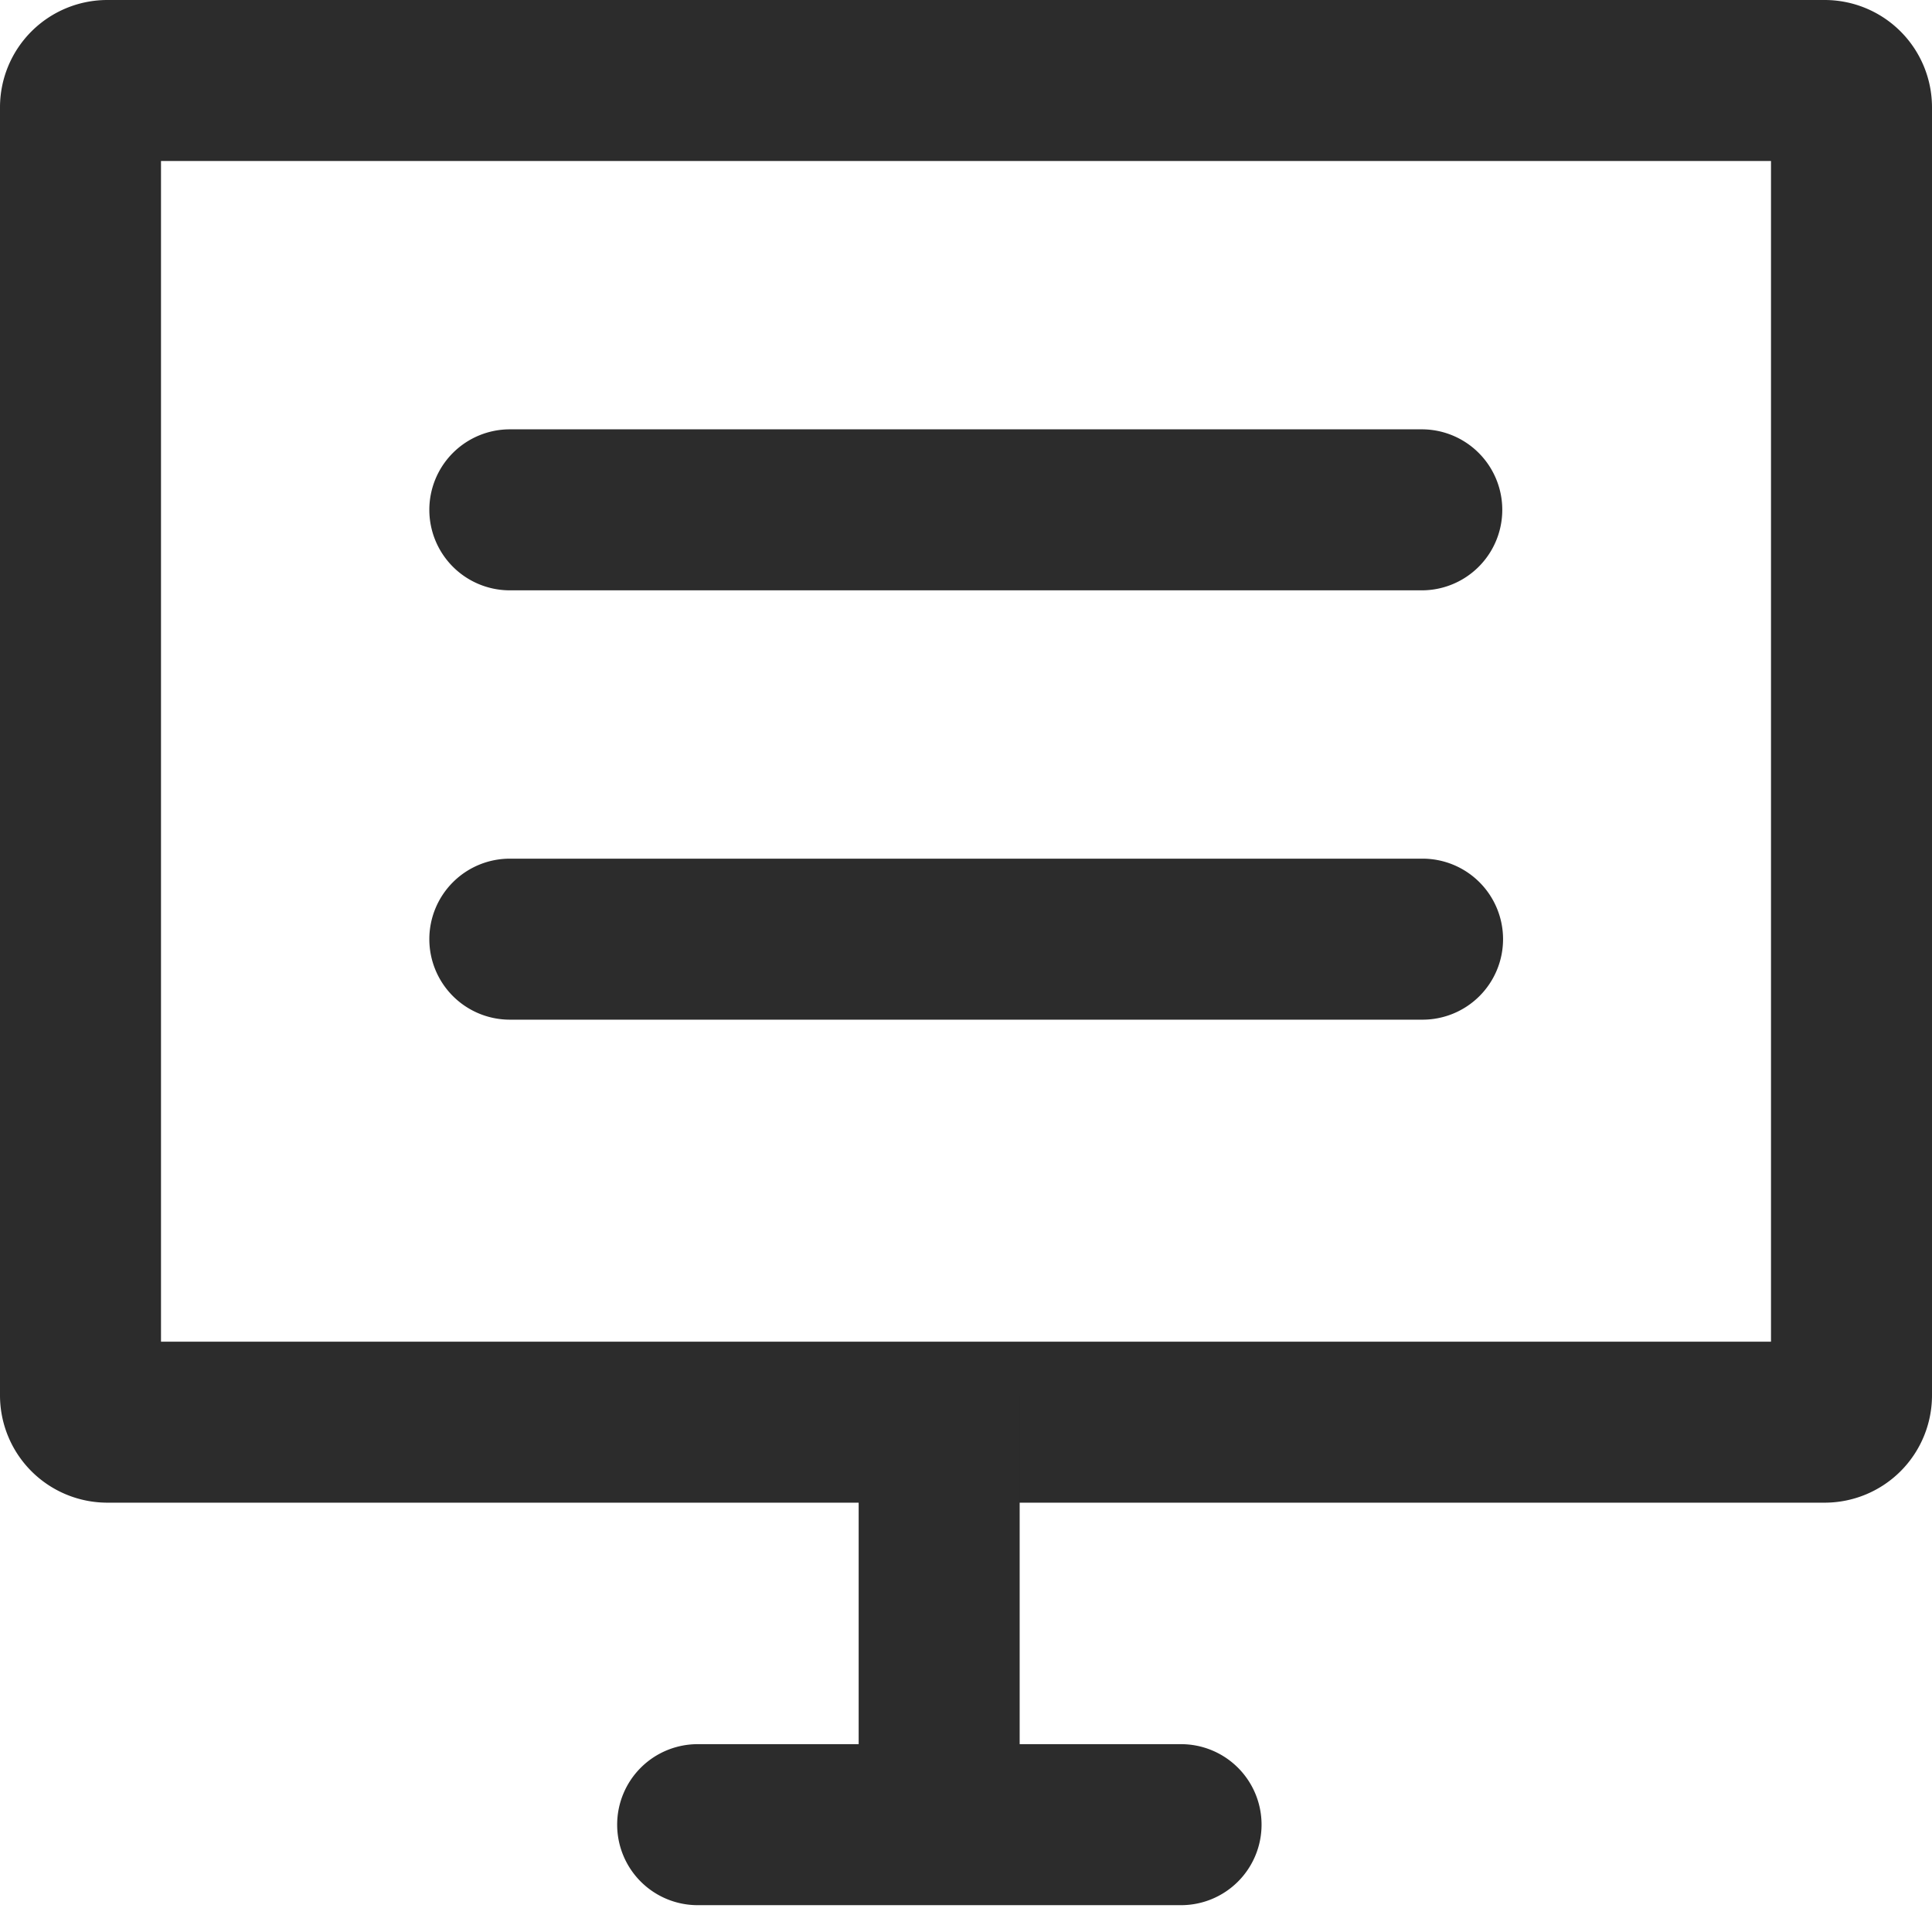 <?xml version="1.0" standalone="no"?><!DOCTYPE svg PUBLIC "-//W3C//DTD SVG 1.1//EN" "http://www.w3.org/Graphics/SVG/1.1/DTD/svg11.dtd"><svg t="1648604908354" class="icon" viewBox="0 0 1024 1024" version="1.1" xmlns="http://www.w3.org/2000/svg" p-id="18867" xmlns:xlink="http://www.w3.org/1999/xlink" width="200" height="200"><defs><style type="text/css">@font-face { font-family: feedback-iconfont; src: url("//at.alicdn.com/t/font_1031158_u69w8yhxdu.woff2?t=1630033759944") format("woff2"), url("//at.alicdn.com/t/font_1031158_u69w8yhxdu.woff?t=1630033759944") format("woff"), url("//at.alicdn.com/t/font_1031158_u69w8yhxdu.ttf?t=1630033759944") format("truetype"); }
</style></defs><path d="M967.111 0a56.889 56.889 0 0 1 56.889 56.889v682.667a56.889 56.889 0 0 1-56.889 56.889H56.889a56.889 56.889 0 0 1-56.889-56.889V56.889a56.889 56.889 0 0 1 56.889-56.889h910.222z m-28.444 85.333h-853.333v625.778h853.333v-625.778z" fill="#2c2c2c" p-id="18868"></path><path d="M455.111 739.556h85.333v227.556H455.111z" fill="#2c2c2c" p-id="18869"></path><path d="M327.111 967.111a42.667 42.667 0 0 1 42.667-42.667H625.778a42.667 42.667 0 1 1 0 85.333H369.778a42.667 42.667 0 0 1-42.667-42.667zM227.556 270.222A42.667 42.667 0 0 1 270.222 227.556h483.556a42.667 42.667 0 0 1 0 85.333h-483.556A42.667 42.667 0 0 1 227.556 270.222zM227.556 497.778A42.667 42.667 0 0 1 270.222 455.111h483.556a42.667 42.667 0 1 1 0 85.333h-483.556A42.667 42.667 0 0 1 227.556 497.778z" fill="#2c2c2c" p-id="18870"></path></svg>